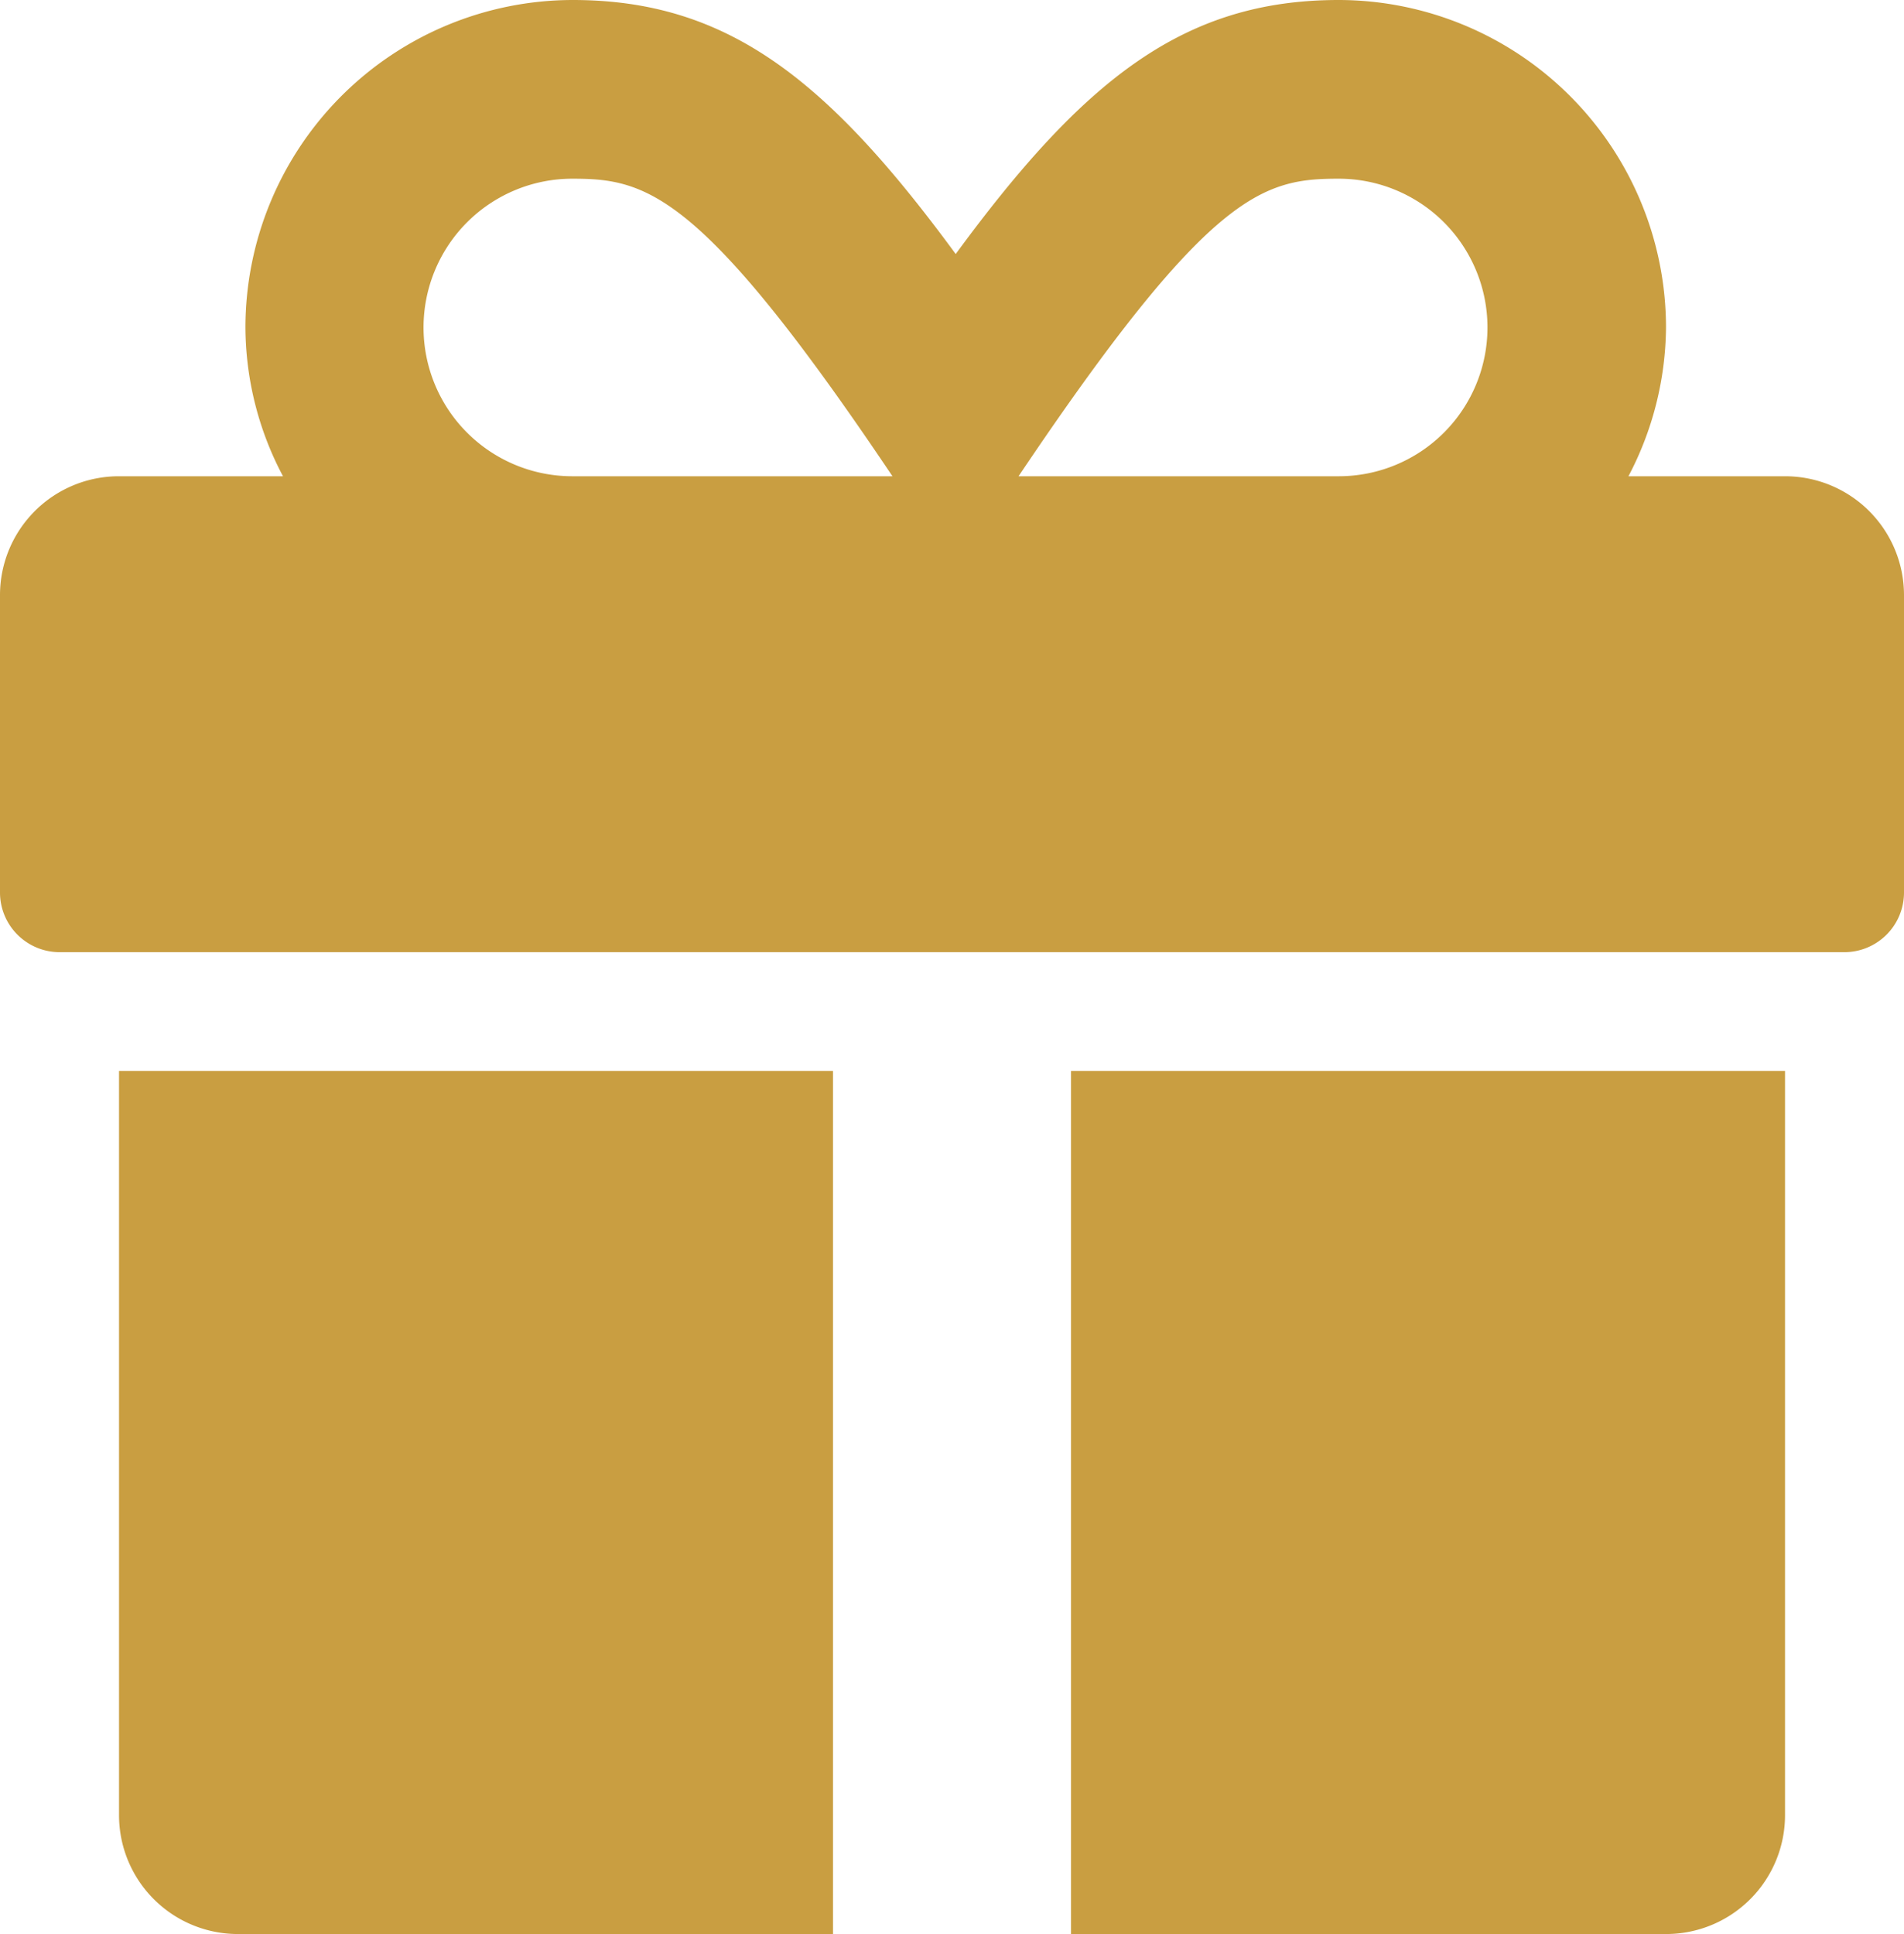 <svg xmlns="http://www.w3.org/2000/svg" width="39.385" height="40" viewBox="0 0 39.385 40">
  <path id="Icon_awesome-gift" data-name="Icon awesome-gift" d="M2.462,39.788A2.459,2.459,0,0,0,4.923,42.25H17.231V24.4H2.462ZM22.154,42.25H34.462a2.459,2.459,0,0,0,2.462-2.462V24.4H22.154ZM36.923,12.1H33.685a6.707,6.707,0,0,0,.777-3.077A6.779,6.779,0,0,0,27.692,2.25c-3.2,0-5.269,1.638-7.923,5.254C17.115,3.888,15.046,2.25,11.846,2.25A6.779,6.779,0,0,0,5.077,9.019,6.613,6.613,0,0,0,5.854,12.1H2.462A2.459,2.459,0,0,0,0,14.558v6.154a1.234,1.234,0,0,0,1.231,1.231H38.154a1.234,1.234,0,0,0,1.231-1.231V14.558A2.459,2.459,0,0,0,36.923,12.1Zm-25.085,0a3.077,3.077,0,0,1,0-6.154c1.531,0,2.662.254,6.623,6.154H11.838Zm15.854,0H21.069c3.954-5.885,5.054-6.154,6.623-6.154a3.077,3.077,0,0,1,0,6.154Z" transform="translate(0 -2.25)" fill="#c99e41"/>
</svg>

